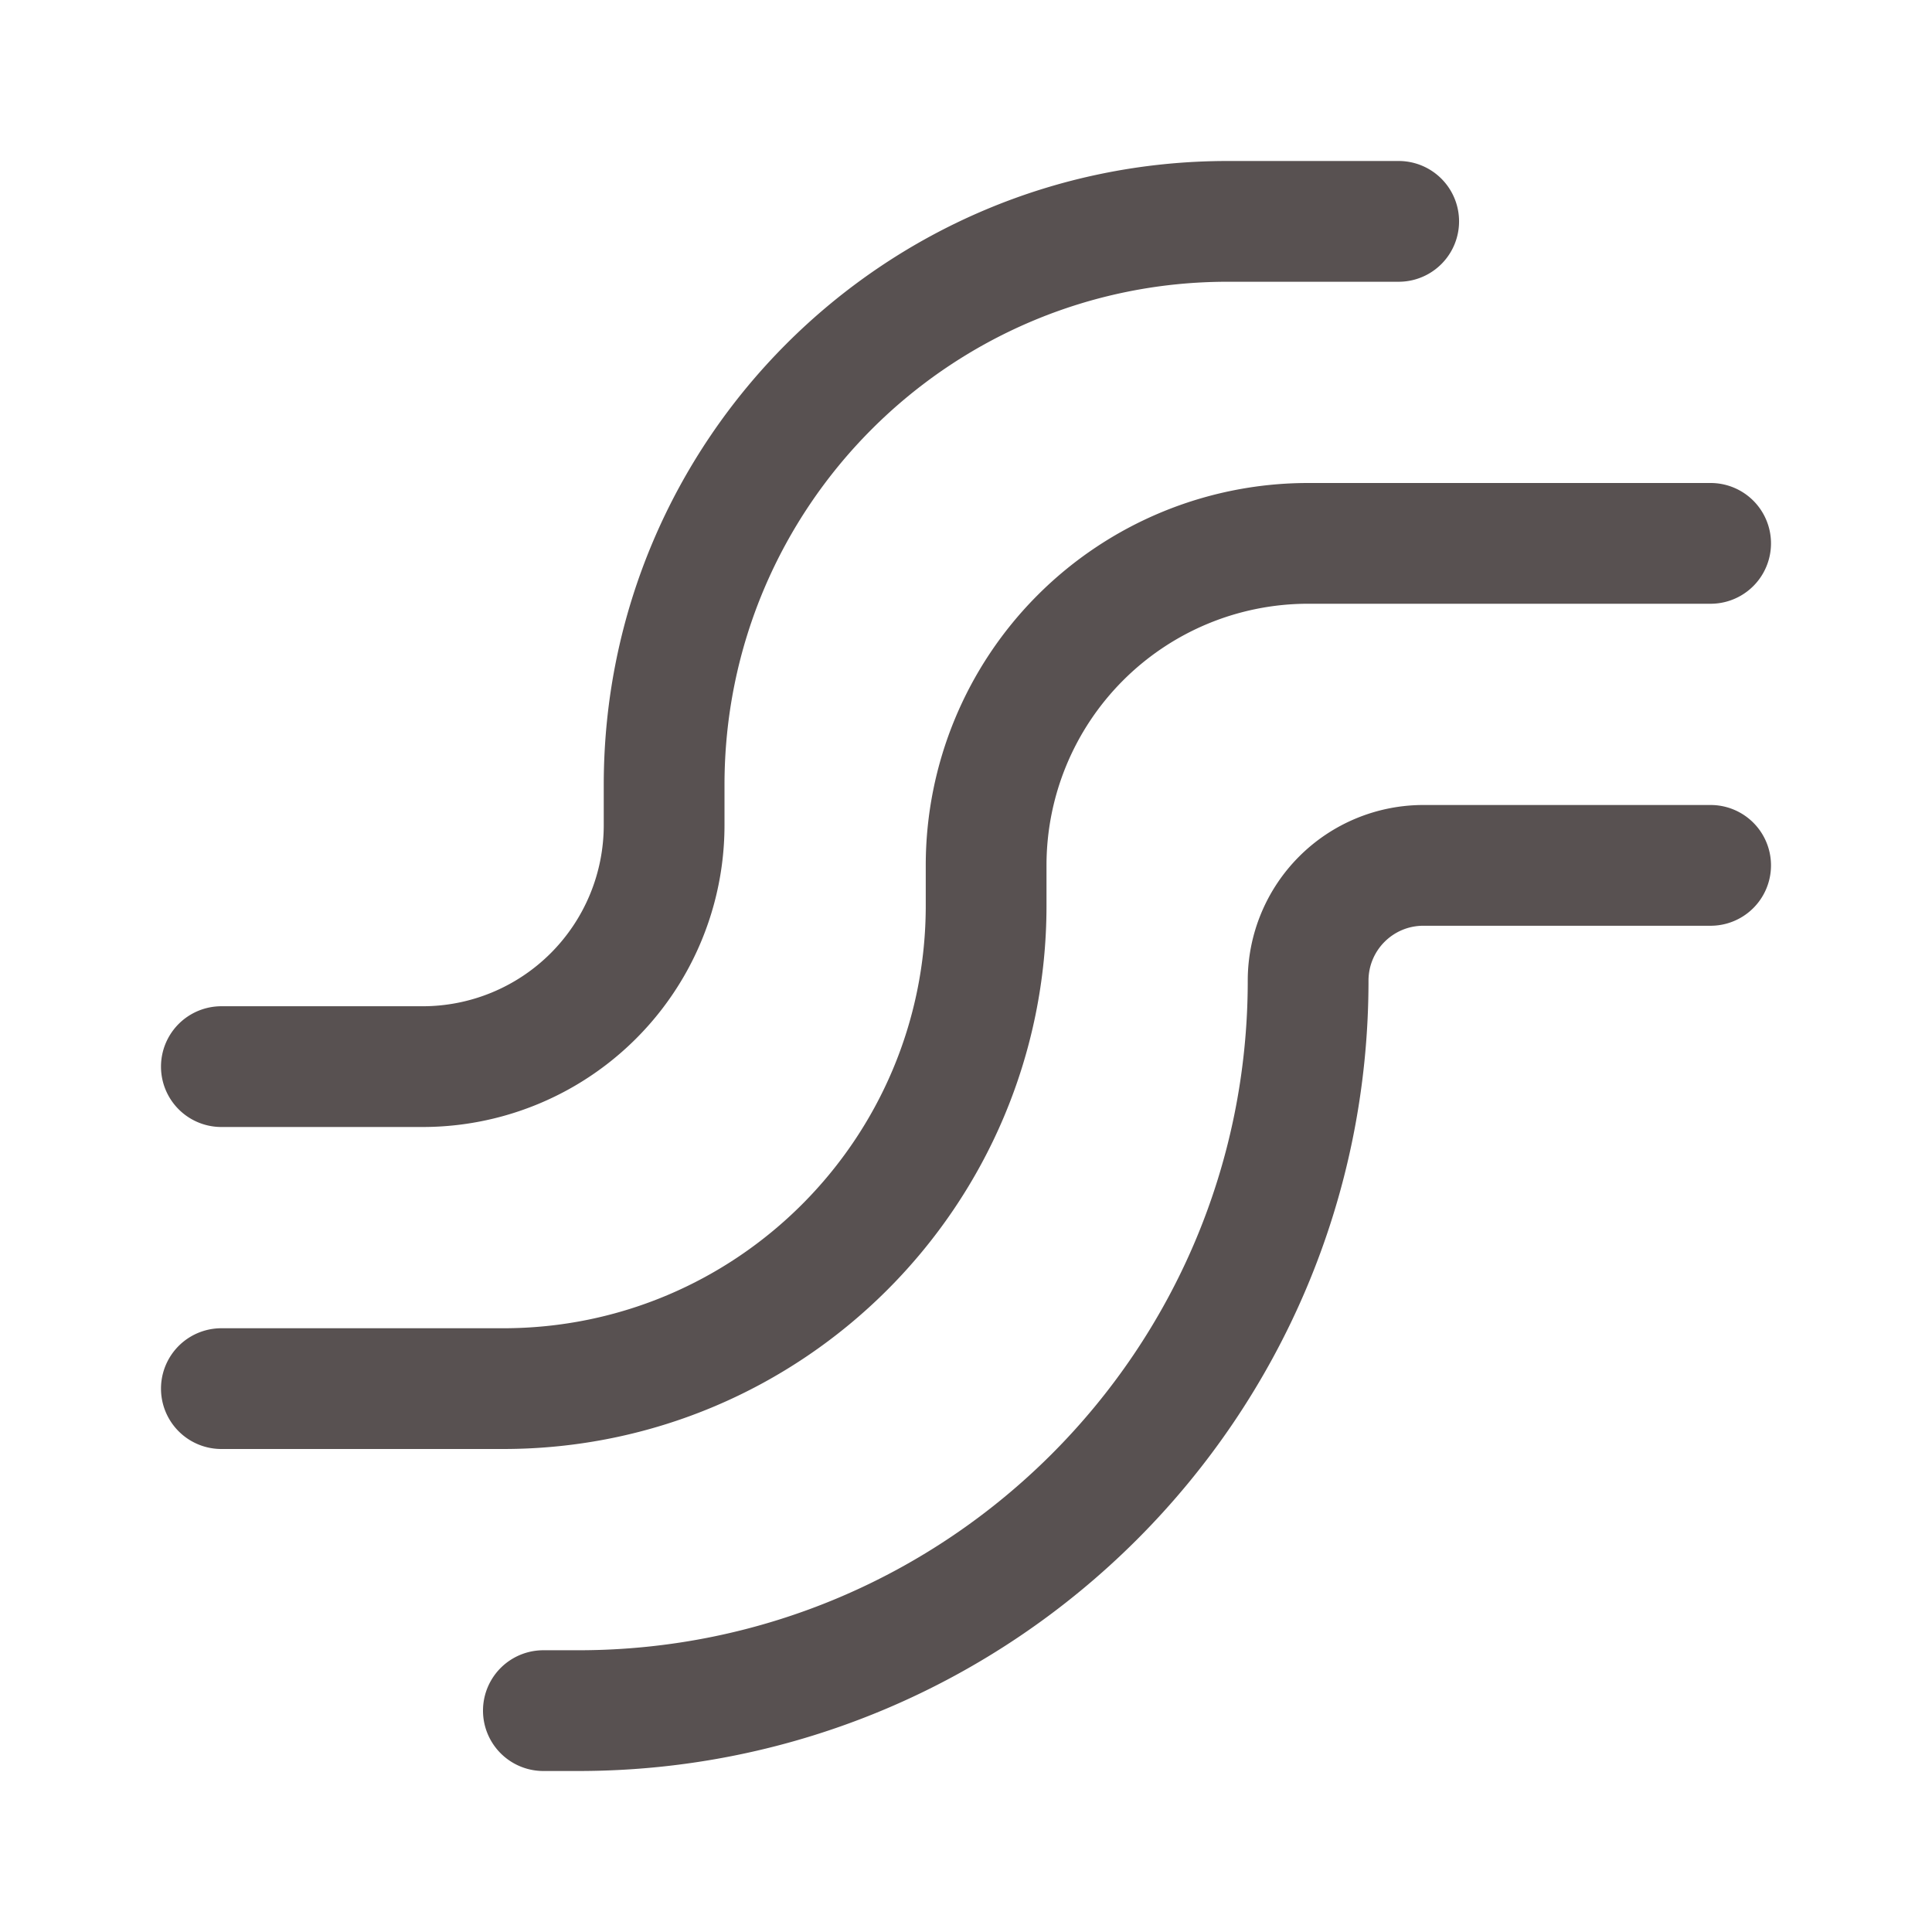<svg xmlns="http://www.w3.org/2000/svg" width="1em" height="1em" viewBox="0 0 48 48"><path fill="#585151" d="M30.5 7C23.596 7 18 12.596 18 19.5v1a7.5 7.5 0 0 1-7.5 7.5h-5a1.5 1.5 0 0 1 0-3h5a4.5 4.5 0 0 0 4.5-4.5v-1C15 10.94 21.94 4 30.5 4h4.25a1.5 1.5 0 0 1 0 3zm2 8a6.5 6.5 0 0 0-6.5 6.5v1C26 29.956 19.956 36 12.5 36h-7a1.5 1.5 0 0 1 0-3h7C18.299 33 23 28.299 23 22.5v-1a9.5 9.5 0 0 1 9.5-9.5h10a1.5 1.5 0 0 1 0 3zm1.5 9.364c0-.754.61-1.364 1.364-1.364H42.5a1.5 1.5 0 0 0 0-3h-7.136A4.364 4.364 0 0 0 31 24.364C31 33.552 23.552 41 14.364 41H13.5a1.5 1.5 0 0 0 0 3h.864C25.209 44 34 35.209 34 24.364"/></svg>